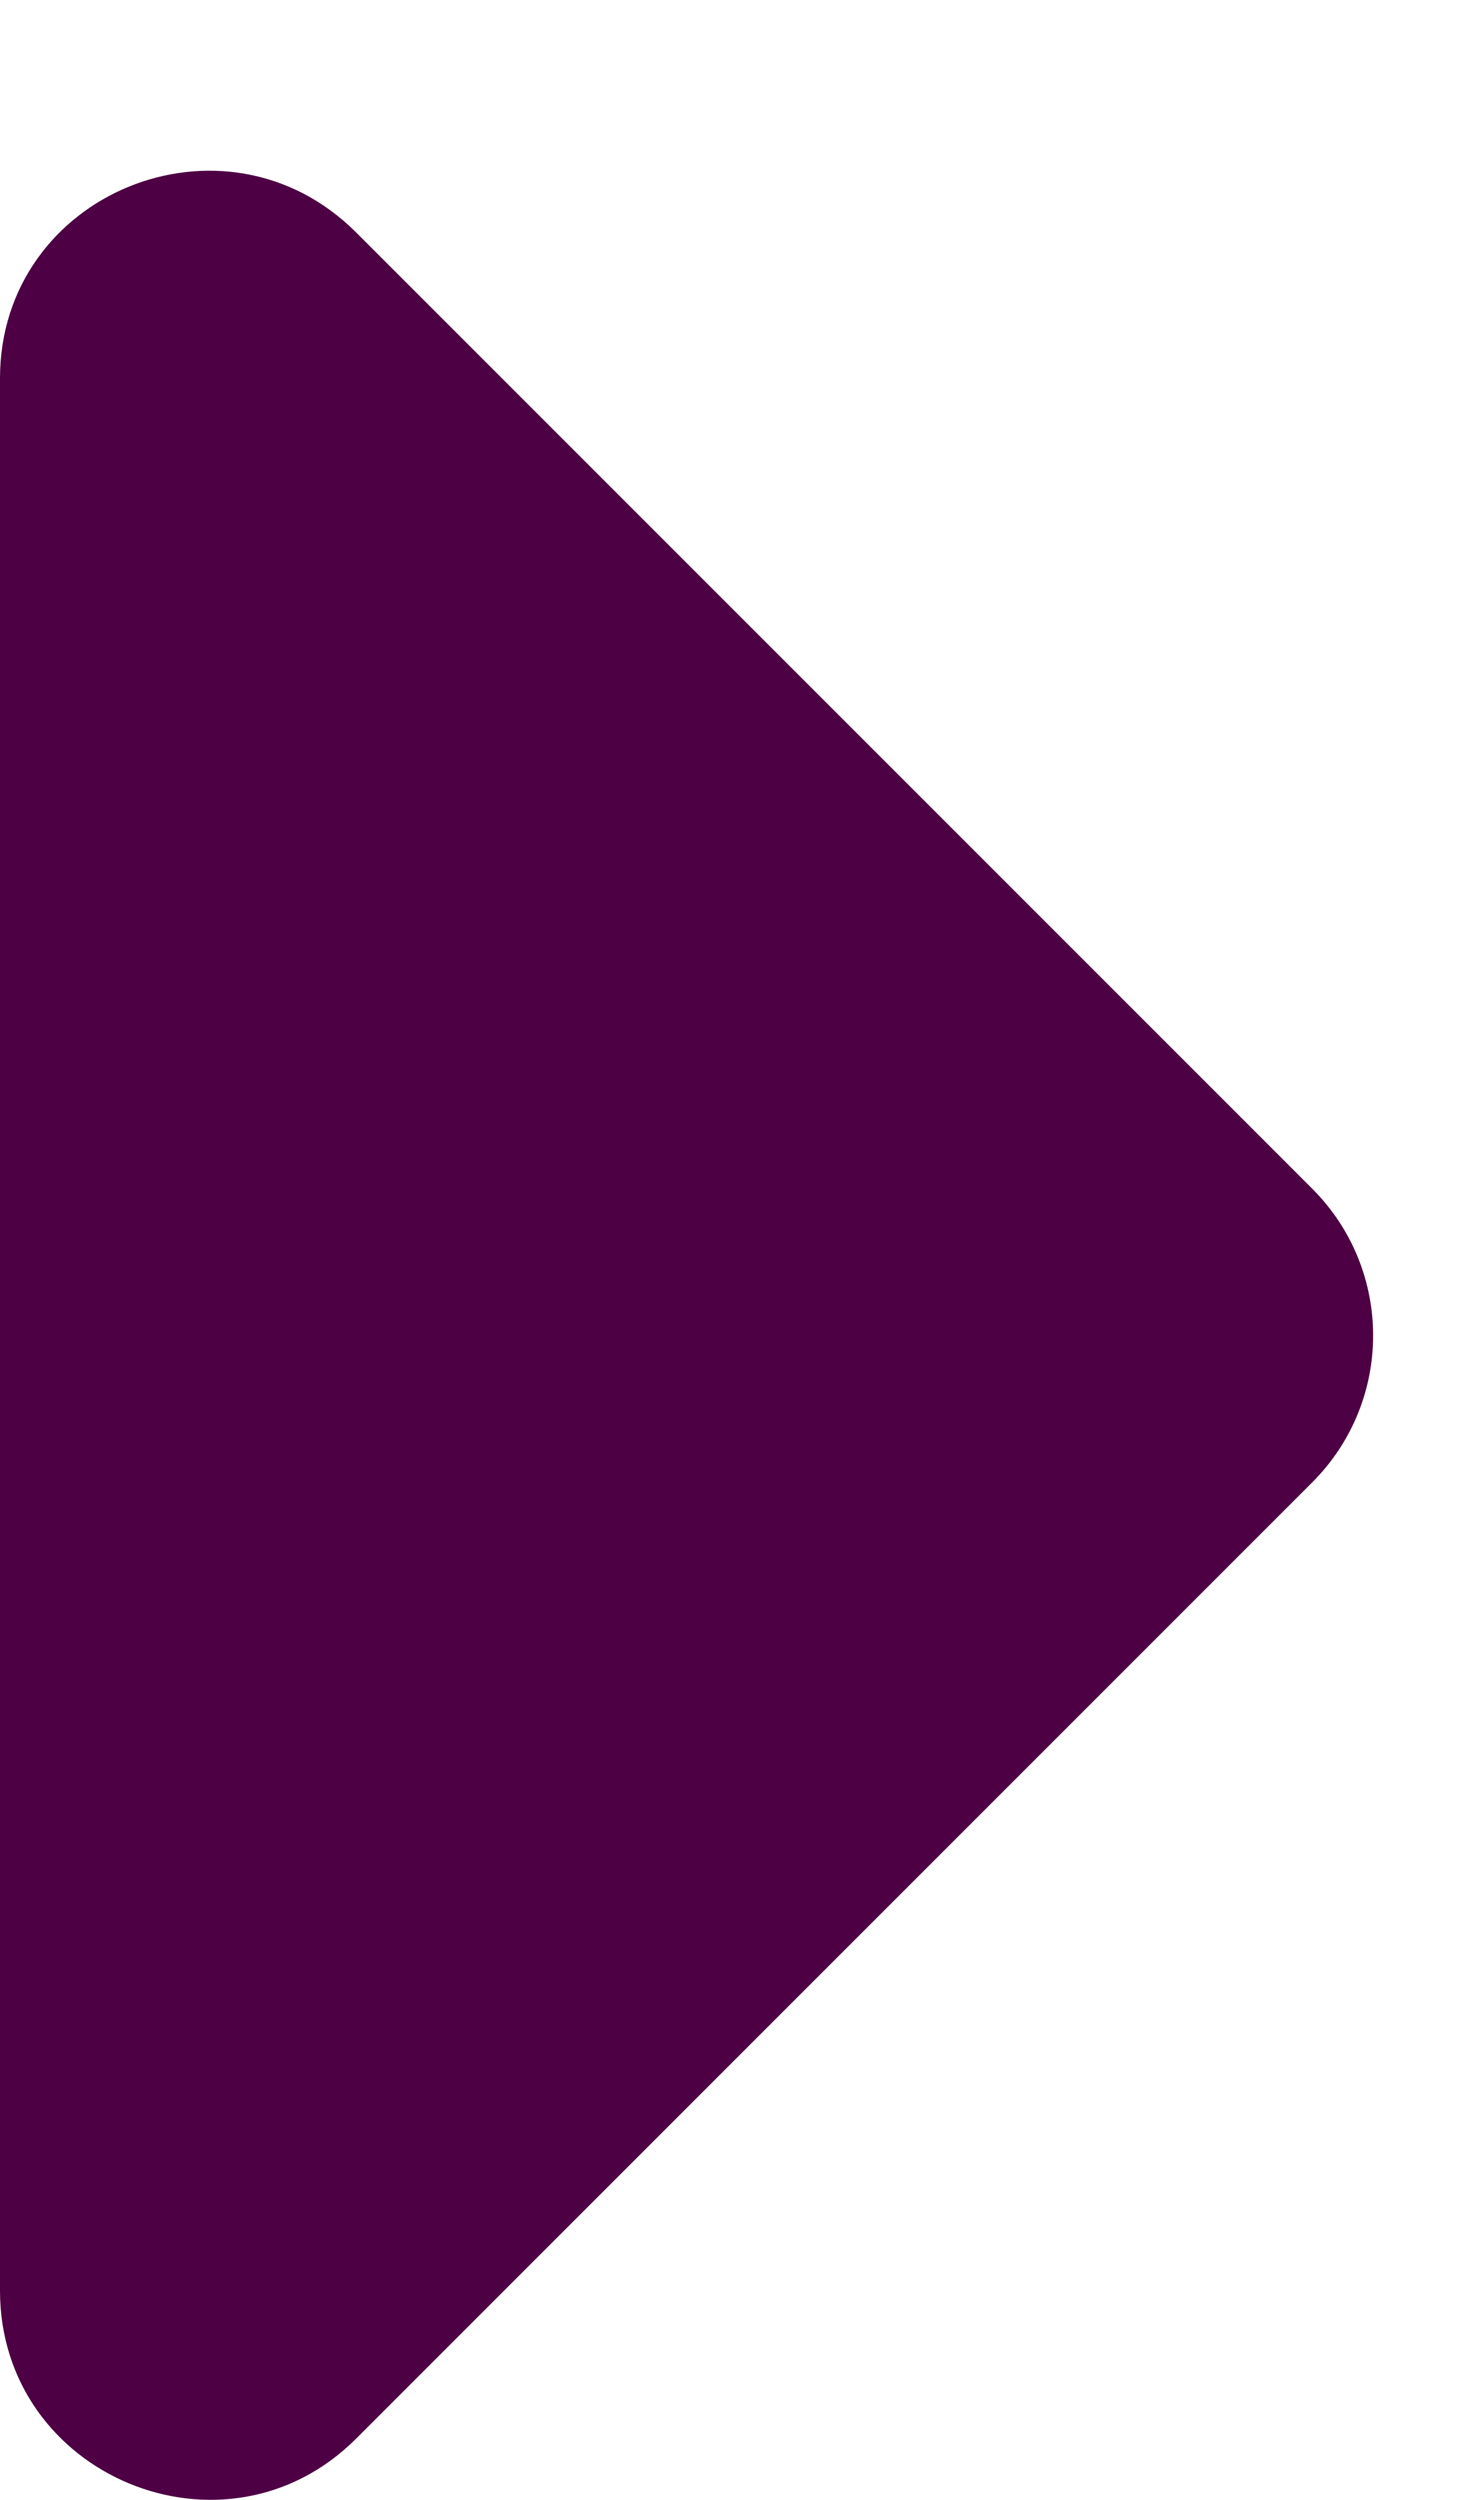 <svg width="7" height="12" viewBox="0 0 7 12" fill="none" xmlns="http://www.w3.org/2000/svg">
<path d="M0 1.816L0 10.996C0 11.886 1.08 12.336 1.71 11.706L6.3 7.116C6.69 6.726 6.69 6.096 6.3 5.706L1.71 1.116C1.08 0.486 0 0.926 0 1.816Z" fill="#4D0043"/>
</svg>

